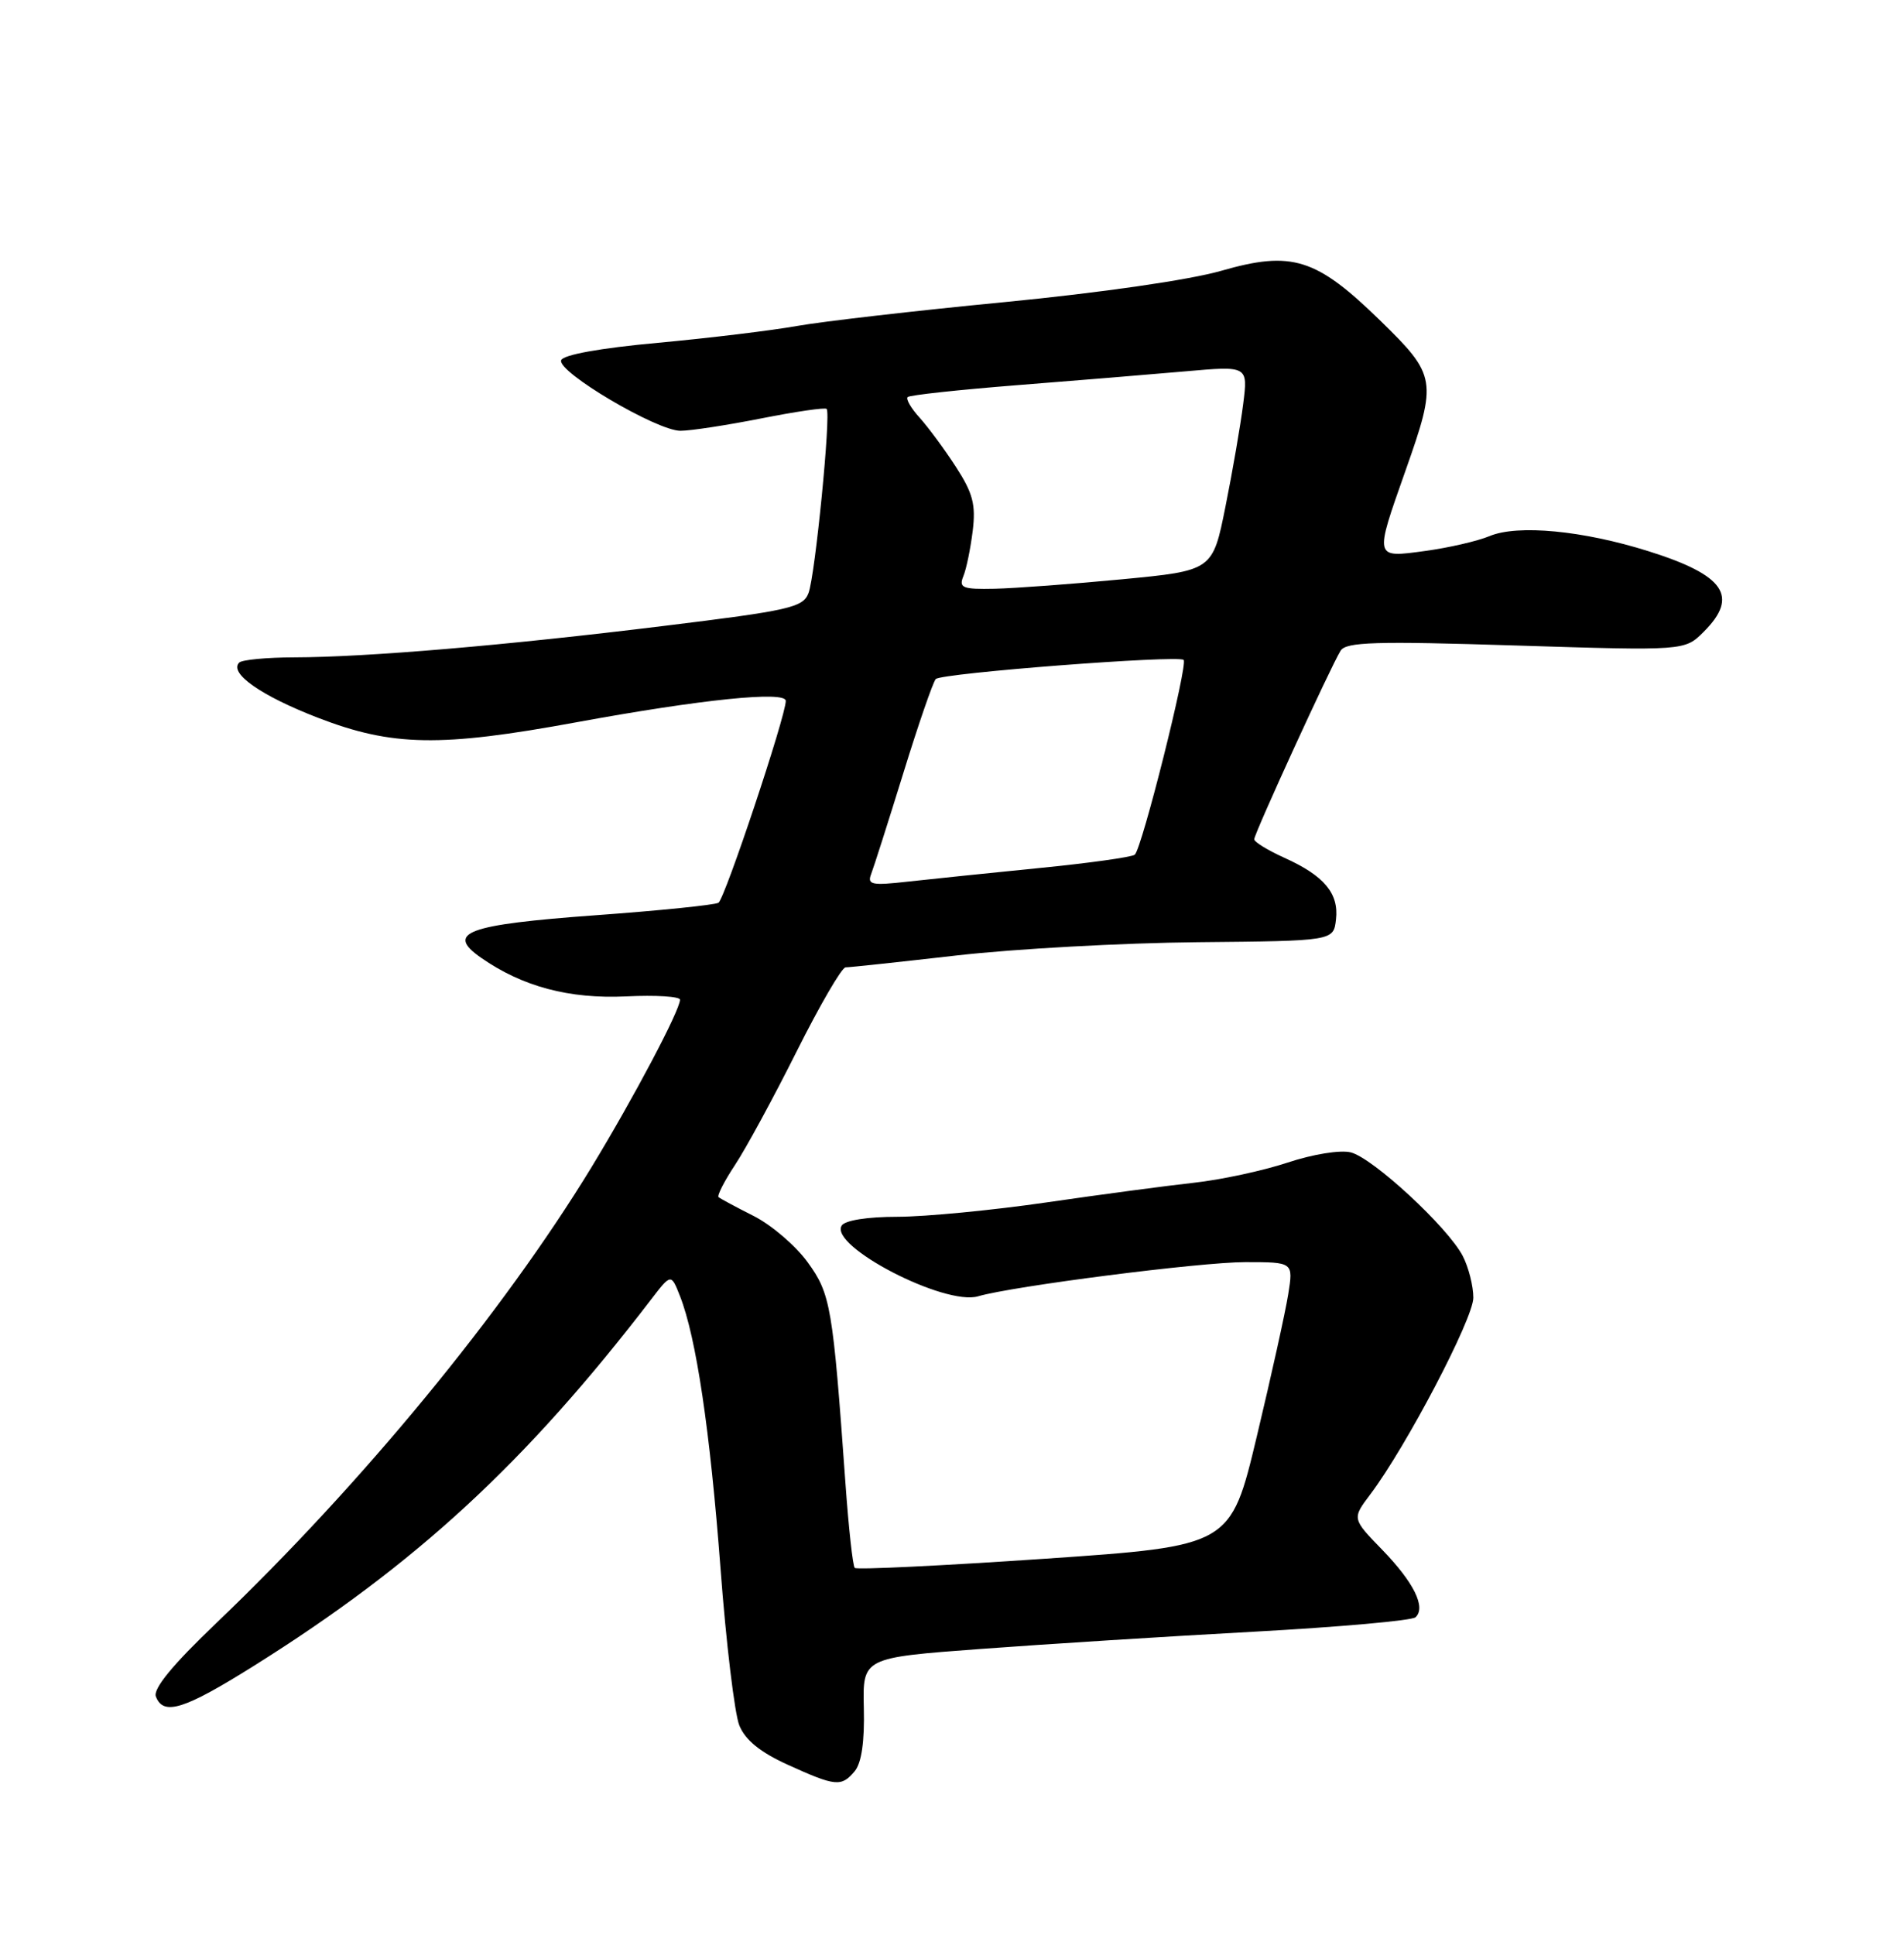 <?xml version="1.0" encoding="UTF-8" standalone="no"?>
<!DOCTYPE svg PUBLIC "-//W3C//DTD SVG 1.1//EN" "http://www.w3.org/Graphics/SVG/1.1/DTD/svg11.dtd" >
<svg xmlns="http://www.w3.org/2000/svg" xmlns:xlink="http://www.w3.org/1999/xlink" version="1.1" viewBox="0 0 252 256">
 <g >
 <path fill="currentColor"
d=" M 113.13 234.35 C 114.03 233.25 114.44 230.42 114.33 226.01 C 114.17 219.34 114.17 219.34 129.83 218.18 C 138.45 217.54 154.72 216.51 166.00 215.90 C 177.28 215.28 186.88 214.43 187.35 213.99 C 188.76 212.68 187.13 209.38 182.93 205.05 C 178.94 200.94 178.94 200.94 181.37 197.72 C 186.13 191.40 195.00 174.47 195.00 171.71 C 195.00 170.16 194.37 167.68 193.60 166.19 C 191.63 162.39 181.72 153.22 178.78 152.48 C 177.40 152.13 173.76 152.72 170.42 153.83 C 167.16 154.91 161.57 156.11 158.00 156.50 C 154.43 156.89 145.65 158.06 138.50 159.10 C 131.35 160.14 122.49 160.99 118.81 161.00 C 114.80 161.00 111.83 161.47 111.40 162.17 C 109.72 164.88 125.04 172.82 129.46 171.52 C 134.03 170.18 158.87 167.00 164.81 167.00 C 171.18 167.00 171.18 167.00 170.50 171.25 C 170.13 173.59 168.26 182.04 166.35 190.03 C 162.88 204.56 162.88 204.56 138.24 206.25 C 124.69 207.17 113.39 207.72 113.13 207.46 C 112.87 207.20 112.32 202.18 111.90 196.29 C 110.22 172.85 109.95 171.22 106.89 167.01 C 105.32 164.84 102.11 162.09 99.76 160.90 C 97.42 159.72 95.32 158.59 95.10 158.40 C 94.89 158.20 95.86 156.29 97.27 154.16 C 98.69 152.03 102.36 145.27 105.43 139.14 C 108.50 133.01 111.42 128.00 111.91 128.00 C 112.41 128.00 119.04 127.29 126.65 126.42 C 134.27 125.55 148.60 124.76 158.50 124.67 C 176.50 124.50 176.50 124.50 176.82 121.66 C 177.22 118.21 175.26 115.87 169.97 113.49 C 167.79 112.50 166.00 111.41 166.00 111.05 C 166.00 110.30 176.14 88.17 177.43 86.10 C 178.15 84.94 182.04 84.82 200.64 85.41 C 222.98 86.11 222.98 86.11 225.49 83.60 C 230.19 78.90 228.28 76.11 218.20 72.94 C 209.50 70.20 200.90 69.38 197.16 70.93 C 195.56 71.60 191.72 72.48 188.63 72.90 C 181.85 73.82 181.89 73.99 186.00 62.34 C 190.24 50.34 190.13 49.69 182.70 42.44 C 174.19 34.14 171.00 33.14 161.64 35.83 C 157.44 37.04 145.64 38.74 133.00 39.97 C 121.17 41.11 108.80 42.54 105.50 43.13 C 102.20 43.72 93.91 44.73 87.08 45.36 C 79.40 46.06 74.51 46.95 74.27 47.67 C 73.76 49.22 86.93 57.00 90.06 57.00 C 91.40 57.00 96.22 56.26 100.77 55.36 C 105.33 54.46 109.21 53.89 109.41 54.11 C 110.00 54.74 107.89 76.17 107.01 78.47 C 106.29 80.38 104.51 80.78 87.86 82.82 C 66.92 85.40 48.51 86.96 38.92 86.98 C 35.30 86.99 32.03 87.30 31.66 87.67 C 30.27 89.07 34.56 92.07 42.10 94.98 C 51.93 98.77 58.27 98.88 76.28 95.57 C 92.85 92.53 104.00 91.39 104.00 92.74 C 104.00 94.75 95.93 118.93 95.09 119.45 C 94.61 119.74 87.30 120.49 78.86 121.10 C 61.76 122.35 58.91 123.40 63.66 126.72 C 69.15 130.55 75.32 132.19 82.87 131.84 C 86.80 131.65 90.00 131.85 90.00 132.28 C 90.00 133.67 83.86 145.28 78.30 154.42 C 66.61 173.61 47.88 196.36 28.66 214.73 C 22.86 220.26 20.24 223.45 20.63 224.48 C 21.62 227.07 24.36 226.21 33.60 220.42 C 55.03 206.99 69.56 193.60 86.16 171.96 C 88.82 168.50 88.82 168.50 90.00 171.50 C 92.15 176.97 93.98 189.29 95.36 207.50 C 96.10 217.40 97.23 226.76 97.85 228.30 C 98.64 230.24 100.62 231.85 104.25 233.50 C 110.61 236.39 111.37 236.46 113.13 234.35 Z  M 115.29 115.68 C 115.63 114.80 117.55 108.78 119.56 102.29 C 121.56 95.81 123.50 90.21 123.85 89.85 C 124.64 89.06 155.98 86.65 156.66 87.32 C 157.25 87.92 151.14 112.28 150.19 113.09 C 149.81 113.41 144.10 114.21 137.50 114.86 C 130.90 115.52 123.07 116.33 120.09 116.66 C 115.41 117.19 114.76 117.06 115.29 115.68 Z  M 127.50 76.25 C 127.90 75.29 128.45 72.59 128.74 70.25 C 129.17 66.76 128.76 65.23 126.50 61.75 C 124.99 59.41 122.82 56.49 121.70 55.25 C 120.58 54.02 119.87 52.80 120.13 52.54 C 120.38 52.28 126.87 51.58 134.55 50.97 C 142.22 50.37 152.25 49.54 156.84 49.14 C 165.18 48.40 165.18 48.40 164.54 53.45 C 164.19 56.23 163.14 62.33 162.20 67.00 C 160.50 75.50 160.50 75.50 148.50 76.65 C 141.90 77.28 134.31 77.84 131.64 77.90 C 127.39 77.99 126.88 77.78 127.50 76.25 Z "/>
</g>
</svg>